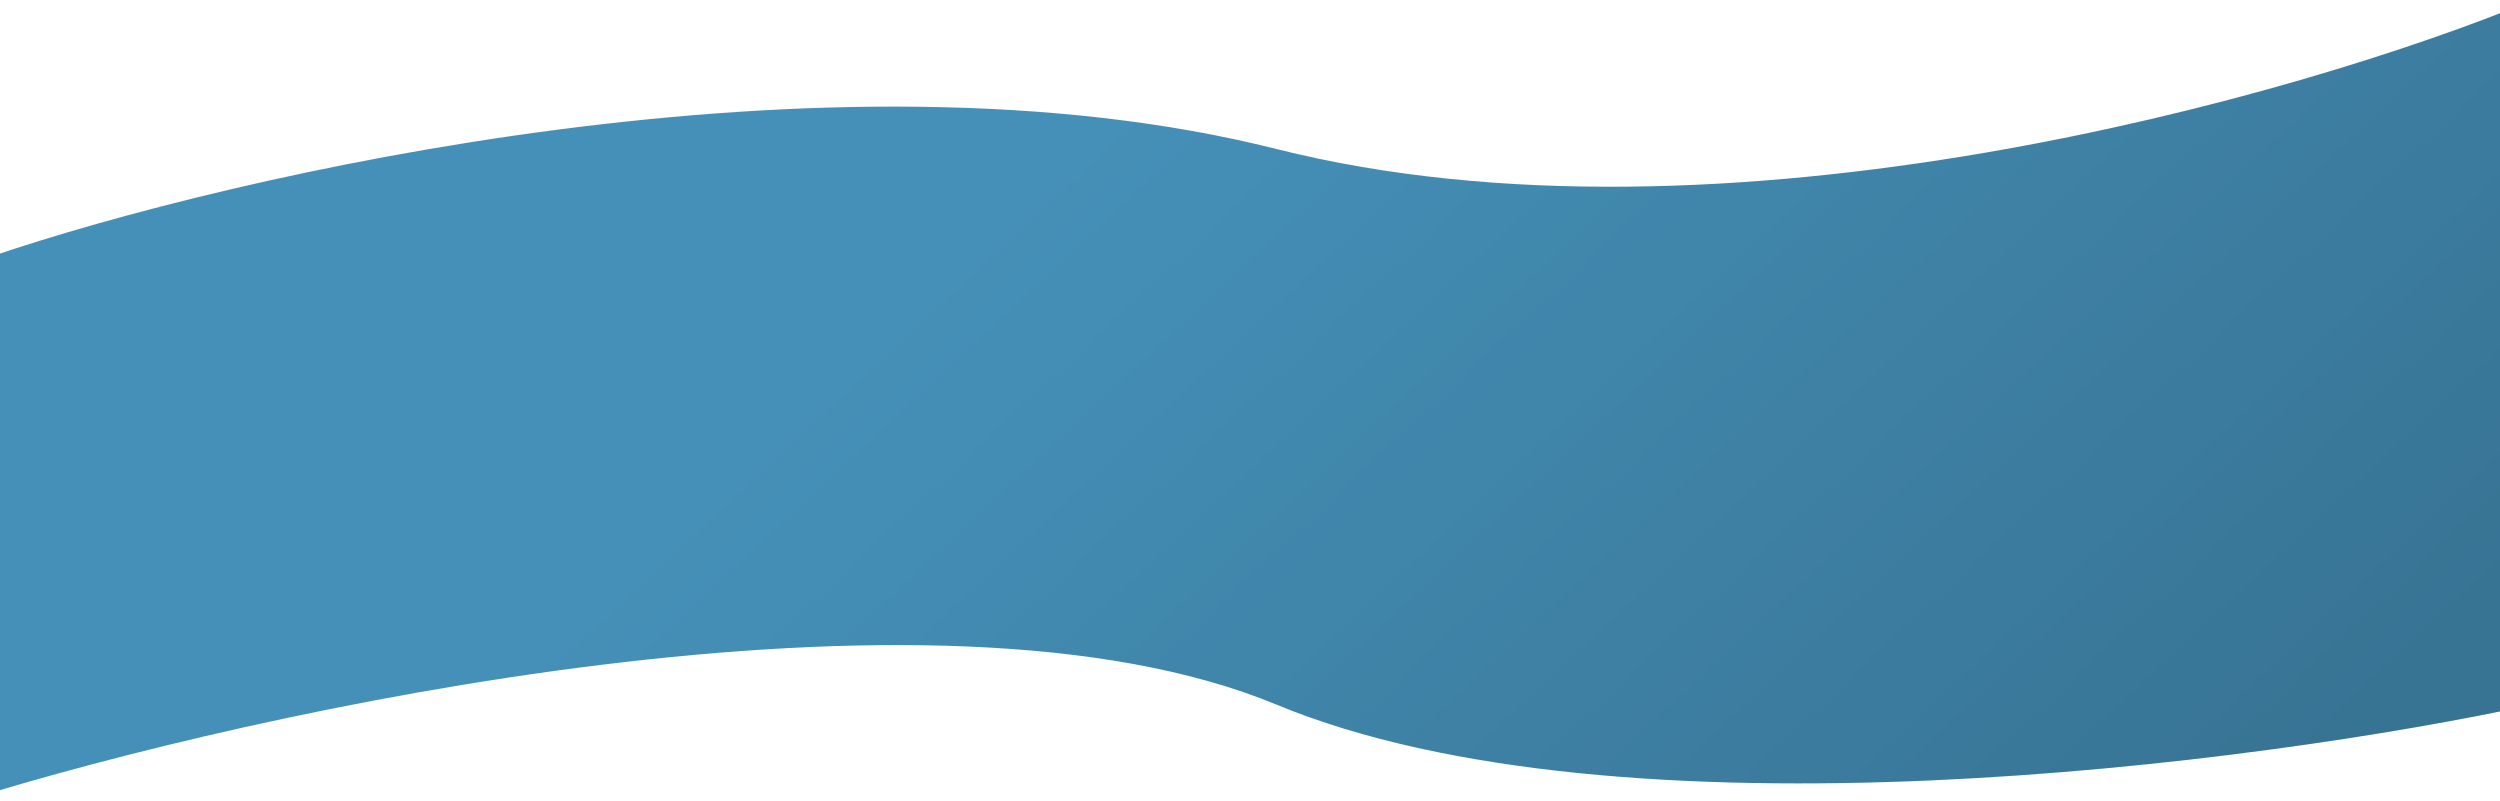 <svg width="1280" height="410" viewBox="0 0 1280 410" fill="none" xmlns="http://www.w3.org/2000/svg">
<path d="M653.5 76.279C425.1 18.752 119.333 89.125 -5 131.502L-18 410C132.333 363.12 477.1 287.636 653.5 360.736C829.9 433.837 1156 391.195 1297 360.736V0C1177.67 49.396 881.9 133.806 653.5 76.279Z" fill="#4590B8"/>
<path d="M653.5 76.279C425.1 18.752 119.333 89.125 -5 131.502L-18 410C132.333 363.12 477.1 287.636 653.5 360.736C829.9 433.837 1156 391.195 1297 360.736V0C1177.67 49.396 881.9 133.806 653.5 76.279Z" fill="url(#paint0_linear_46_973)" fill-opacity="0.2"/>
<defs>
<linearGradient id="paint0_linear_46_973" x1="639.5" y1="-1.70633e-05" x2="1093.68" y2="486.185" gradientUnits="userSpaceOnUse">
<stop stop-opacity="0"/>
<stop offset="1"/>
</linearGradient>
</defs>
</svg>
